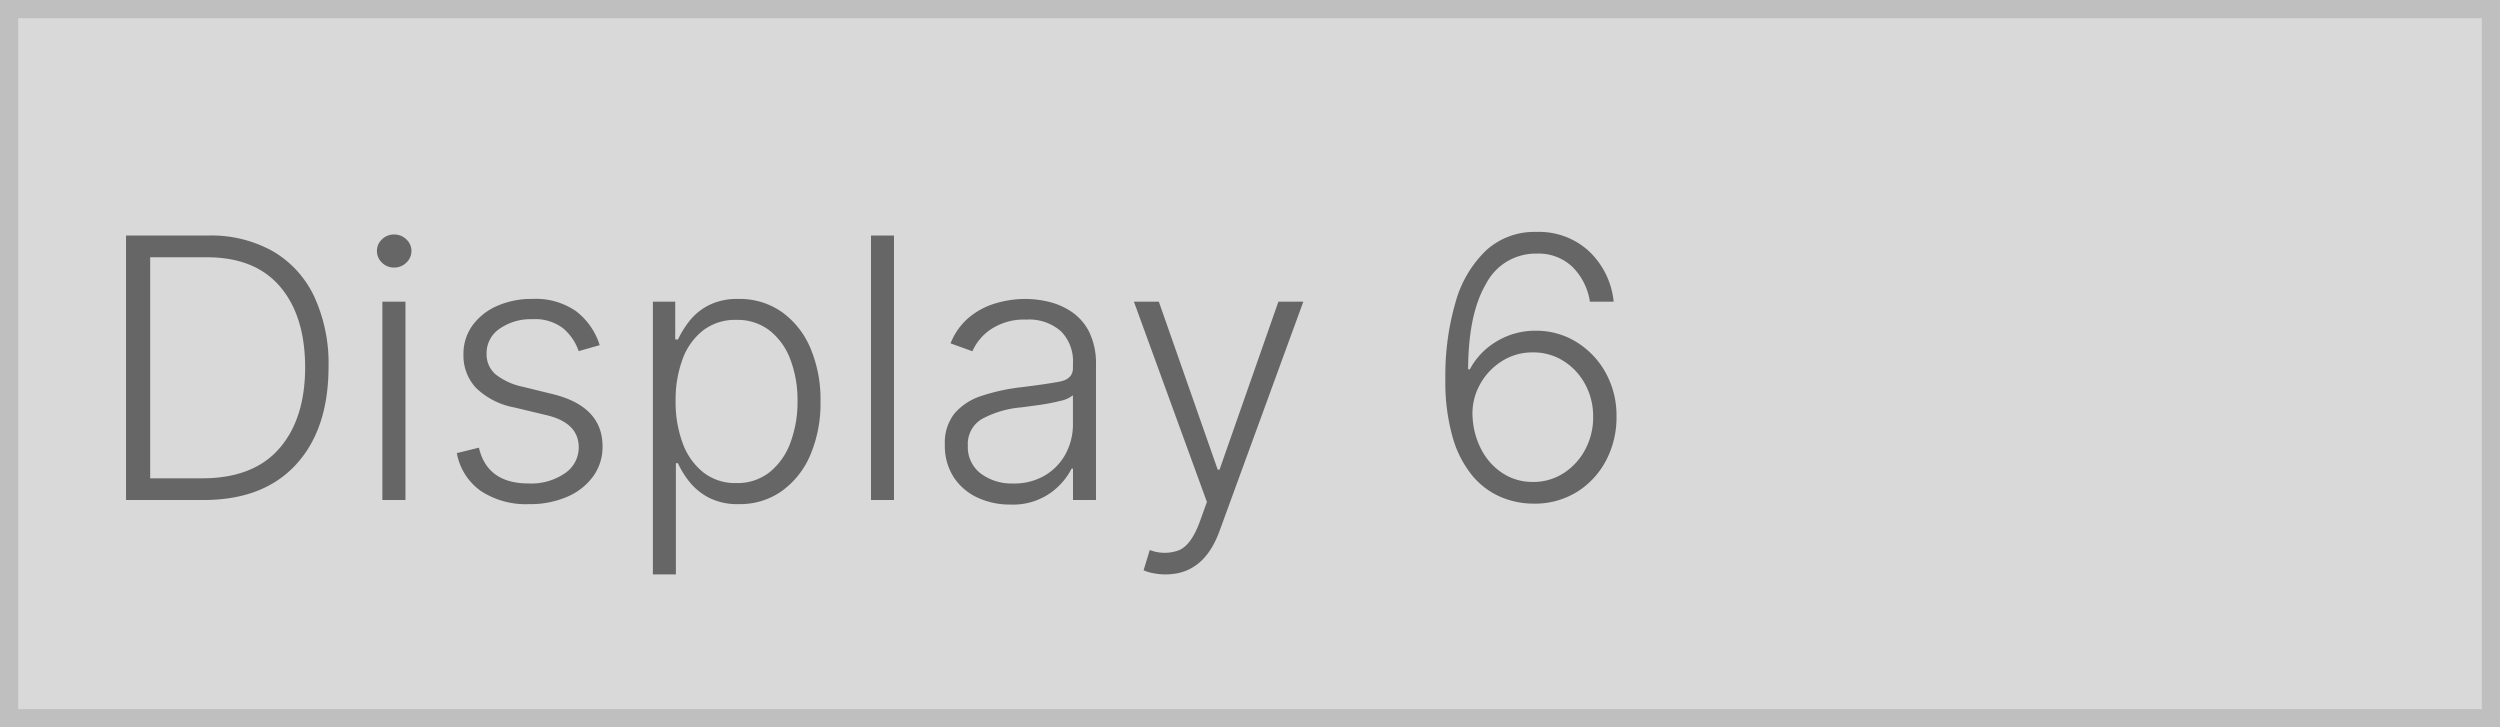 <svg xmlns="http://www.w3.org/2000/svg" width="275" height="80" viewBox="0 0 275 80"><g fill="#d9d9d9" stroke="#bfbfbf" stroke-width="2"><rect width="275" height="80" stroke="none"/><rect x="1" y="1" width="273" height="78" fill="none"/></g><path d="M12.386,0H3.864V-29.091H12.9a13.87,13.87,0,0,1,7.124,1.733,11.37,11.37,0,0,1,4.538,4.972,17.6,17.6,0,0,1,1.577,7.77q-.014,6.861-3.6,10.739T12.386,0ZM6.52-2.386h5.71q5.625,0,8.48-3.267t2.855-8.963q-.014-5.653-2.77-8.871T12.741-26.7H6.52ZM32.06,0V-21.818H34.6V0Zm1.293-25.568a1.844,1.844,0,0,1-1.335-.54,1.726,1.726,0,0,1-.554-1.278,1.719,1.719,0,0,1,.554-1.286,1.857,1.857,0,0,1,1.335-.533,1.881,1.881,0,0,1,1.342.533,1.708,1.708,0,0,1,.561,1.286,1.715,1.715,0,0,1-.561,1.278A1.868,1.868,0,0,1,33.352-25.568Zm22.614,8.537-2.315.653a5.69,5.69,0,0,0-1.69-2.493,5.032,5.032,0,0,0-3.381-1.016,5.961,5.961,0,0,0-3.629,1.051,3.229,3.229,0,0,0-1.428,2.713,2.914,2.914,0,0,0,.973,2.287,7.14,7.14,0,0,0,3,1.378l3.3.81q5.483,1.349,5.483,5.753a5.511,5.511,0,0,1-1.023,3.281A6.823,6.823,0,0,1,52.408-.362a10.258,10.258,0,0,1-4.226.817A9.017,9.017,0,0,1,42.9-.987a6.519,6.519,0,0,1-2.649-4.169l2.429-.6q.923,3.935,5.455,3.935a6.542,6.542,0,0,0,4.02-1.129,3.416,3.416,0,0,0,1.506-2.834q0-2.713-3.551-3.551l-3.565-.852a8.174,8.174,0,0,1-4.2-2.159,5.2,5.2,0,0,1-1.364-3.665,5.318,5.318,0,0,1,.98-3.175,6.575,6.575,0,0,1,2.7-2.152,9.378,9.378,0,0,1,3.92-.781,7.764,7.764,0,0,1,4.794,1.357A7.524,7.524,0,0,1,55.966-17.031ZM61.818,8.182v-30h2.457v4.162h.3a10.843,10.843,0,0,1,1.243-2.01,6.449,6.449,0,0,1,2.109-1.74,6.967,6.967,0,0,1,3.324-.71A8.042,8.042,0,0,1,75.973-20.7a9.29,9.29,0,0,1,3.153,3.949,14.392,14.392,0,0,1,1.129,5.9,14.48,14.48,0,0,1-1.129,5.923A9.333,9.333,0,0,1,75.973-.966,7.967,7.967,0,0,1,71.278.455a6.942,6.942,0,0,1-3.3-.71A6.66,6.66,0,0,1,65.831-2.01a9.757,9.757,0,0,1-1.257-2.038h-.227V8.182Zm2.5-19.077a12.928,12.928,0,0,0,.788,4.673,7.231,7.231,0,0,0,2.28,3.2A5.685,5.685,0,0,0,70.98-1.861a5.717,5.717,0,0,0,3.679-1.2,7.432,7.432,0,0,0,2.287-3.246,12.776,12.776,0,0,0,.781-4.588,12.564,12.564,0,0,0-.774-4.531,7.323,7.323,0,0,0-2.273-3.2,5.777,5.777,0,0,0-3.7-1.186,5.777,5.777,0,0,0-3.622,1.143,7.055,7.055,0,0,0-2.266,3.153A12.806,12.806,0,0,0,64.318-10.895Zm24.02-18.2V0H85.81V-29.091ZM101.108.5A8.317,8.317,0,0,1,97.5-.277a6.243,6.243,0,0,1-2.6-2.244,6.363,6.363,0,0,1-.966-3.572A5.171,5.171,0,0,1,95-9.524a6.53,6.53,0,0,1,2.962-1.925,21.275,21.275,0,0,1,4.354-.952q2.756-.341,4.233-.618t1.477-1.513v-.511a4.66,4.66,0,0,0-1.328-3.523,5.283,5.283,0,0,0-3.814-1.278,6.567,6.567,0,0,0-3.842,1.037,5.729,5.729,0,0,0-2.081,2.443l-2.4-.866a7.138,7.138,0,0,1,2.045-2.862,8.221,8.221,0,0,1,2.926-1.548,11.581,11.581,0,0,1,3.281-.476,11.039,11.039,0,0,1,2.6.327,7.592,7.592,0,0,1,2.521,1.129,5.845,5.845,0,0,1,1.9,2.223,7.953,7.953,0,0,1,.724,3.622V0h-2.528V-3.452h-.156a7.376,7.376,0,0,1-2.358,2.7A7.184,7.184,0,0,1,101.108.5Zm.341-2.315a6.656,6.656,0,0,0,3.494-.888,6.113,6.113,0,0,0,2.28-2.379,6.814,6.814,0,0,0,.8-3.281V-11.52a3.253,3.253,0,0,1-1.392.618,20.576,20.576,0,0,1-2.223.433q-1.2.17-2.1.284A10.954,10.954,0,0,0,98-8.906,3.18,3.18,0,0,0,96.463-5.98a3.65,3.65,0,0,0,1.42,3.068A5.672,5.672,0,0,0,101.449-1.818Zm16.79,10a6.98,6.98,0,0,1-1.4-.135,4.59,4.59,0,0,1-1.044-.32l.682-2.23a4.476,4.476,0,0,0,3.253.007q1.321-.6,2.23-3.075l.8-2.216L114.73-21.818h2.741l6.477,18.48h.2l6.477-18.48h2.741l-9.233,25.27Q122.4,8.182,118.239,8.182ZM158.608.4a9.258,9.258,0,0,1-3.523-.732,8.324,8.324,0,0,1-3.1-2.315A11.645,11.645,0,0,1,149.8-6.875a22.212,22.212,0,0,1-.81-6.463,28.815,28.815,0,0,1,1.108-8.374,12.575,12.575,0,0,1,3.338-5.71,7.878,7.878,0,0,1,5.568-2.067,8.121,8.121,0,0,1,5.8,2.138,8.841,8.841,0,0,1,2.7,5.533h-2.614A6.861,6.861,0,0,0,163-25.611a5.394,5.394,0,0,0-3.991-1.491,6.125,6.125,0,0,0-5.54,3.317q-1.96,3.317-1.974,9.411h.185a7.9,7.9,0,0,1,2.976-3.089,8.2,8.2,0,0,1,4.283-1.158,8.382,8.382,0,0,1,4.446,1.229,9.1,9.1,0,0,1,3.224,3.366,9.748,9.748,0,0,1,1.207,4.879,10.121,10.121,0,0,1-1.143,4.787,8.958,8.958,0,0,1-3.21,3.473A8.832,8.832,0,0,1,158.608.4Zm0-2.386A6.117,6.117,0,0,0,162-2.955a6.92,6.92,0,0,0,2.372-2.592,7.488,7.488,0,0,0,.874-3.6,7.365,7.365,0,0,0-.874-3.58A6.851,6.851,0,0,0,162-15.284a6.185,6.185,0,0,0-3.388-.952,6.24,6.24,0,0,0-3.487,1.016,6.977,6.977,0,0,0-2.415,2.67,6.552,6.552,0,0,0-.717,3.572,8.581,8.581,0,0,0,1.044,3.594,6.848,6.848,0,0,0,2.33,2.486A5.958,5.958,0,0,0,158.608-1.989Z" transform="translate(10 55)" fill="#666"/></svg>
